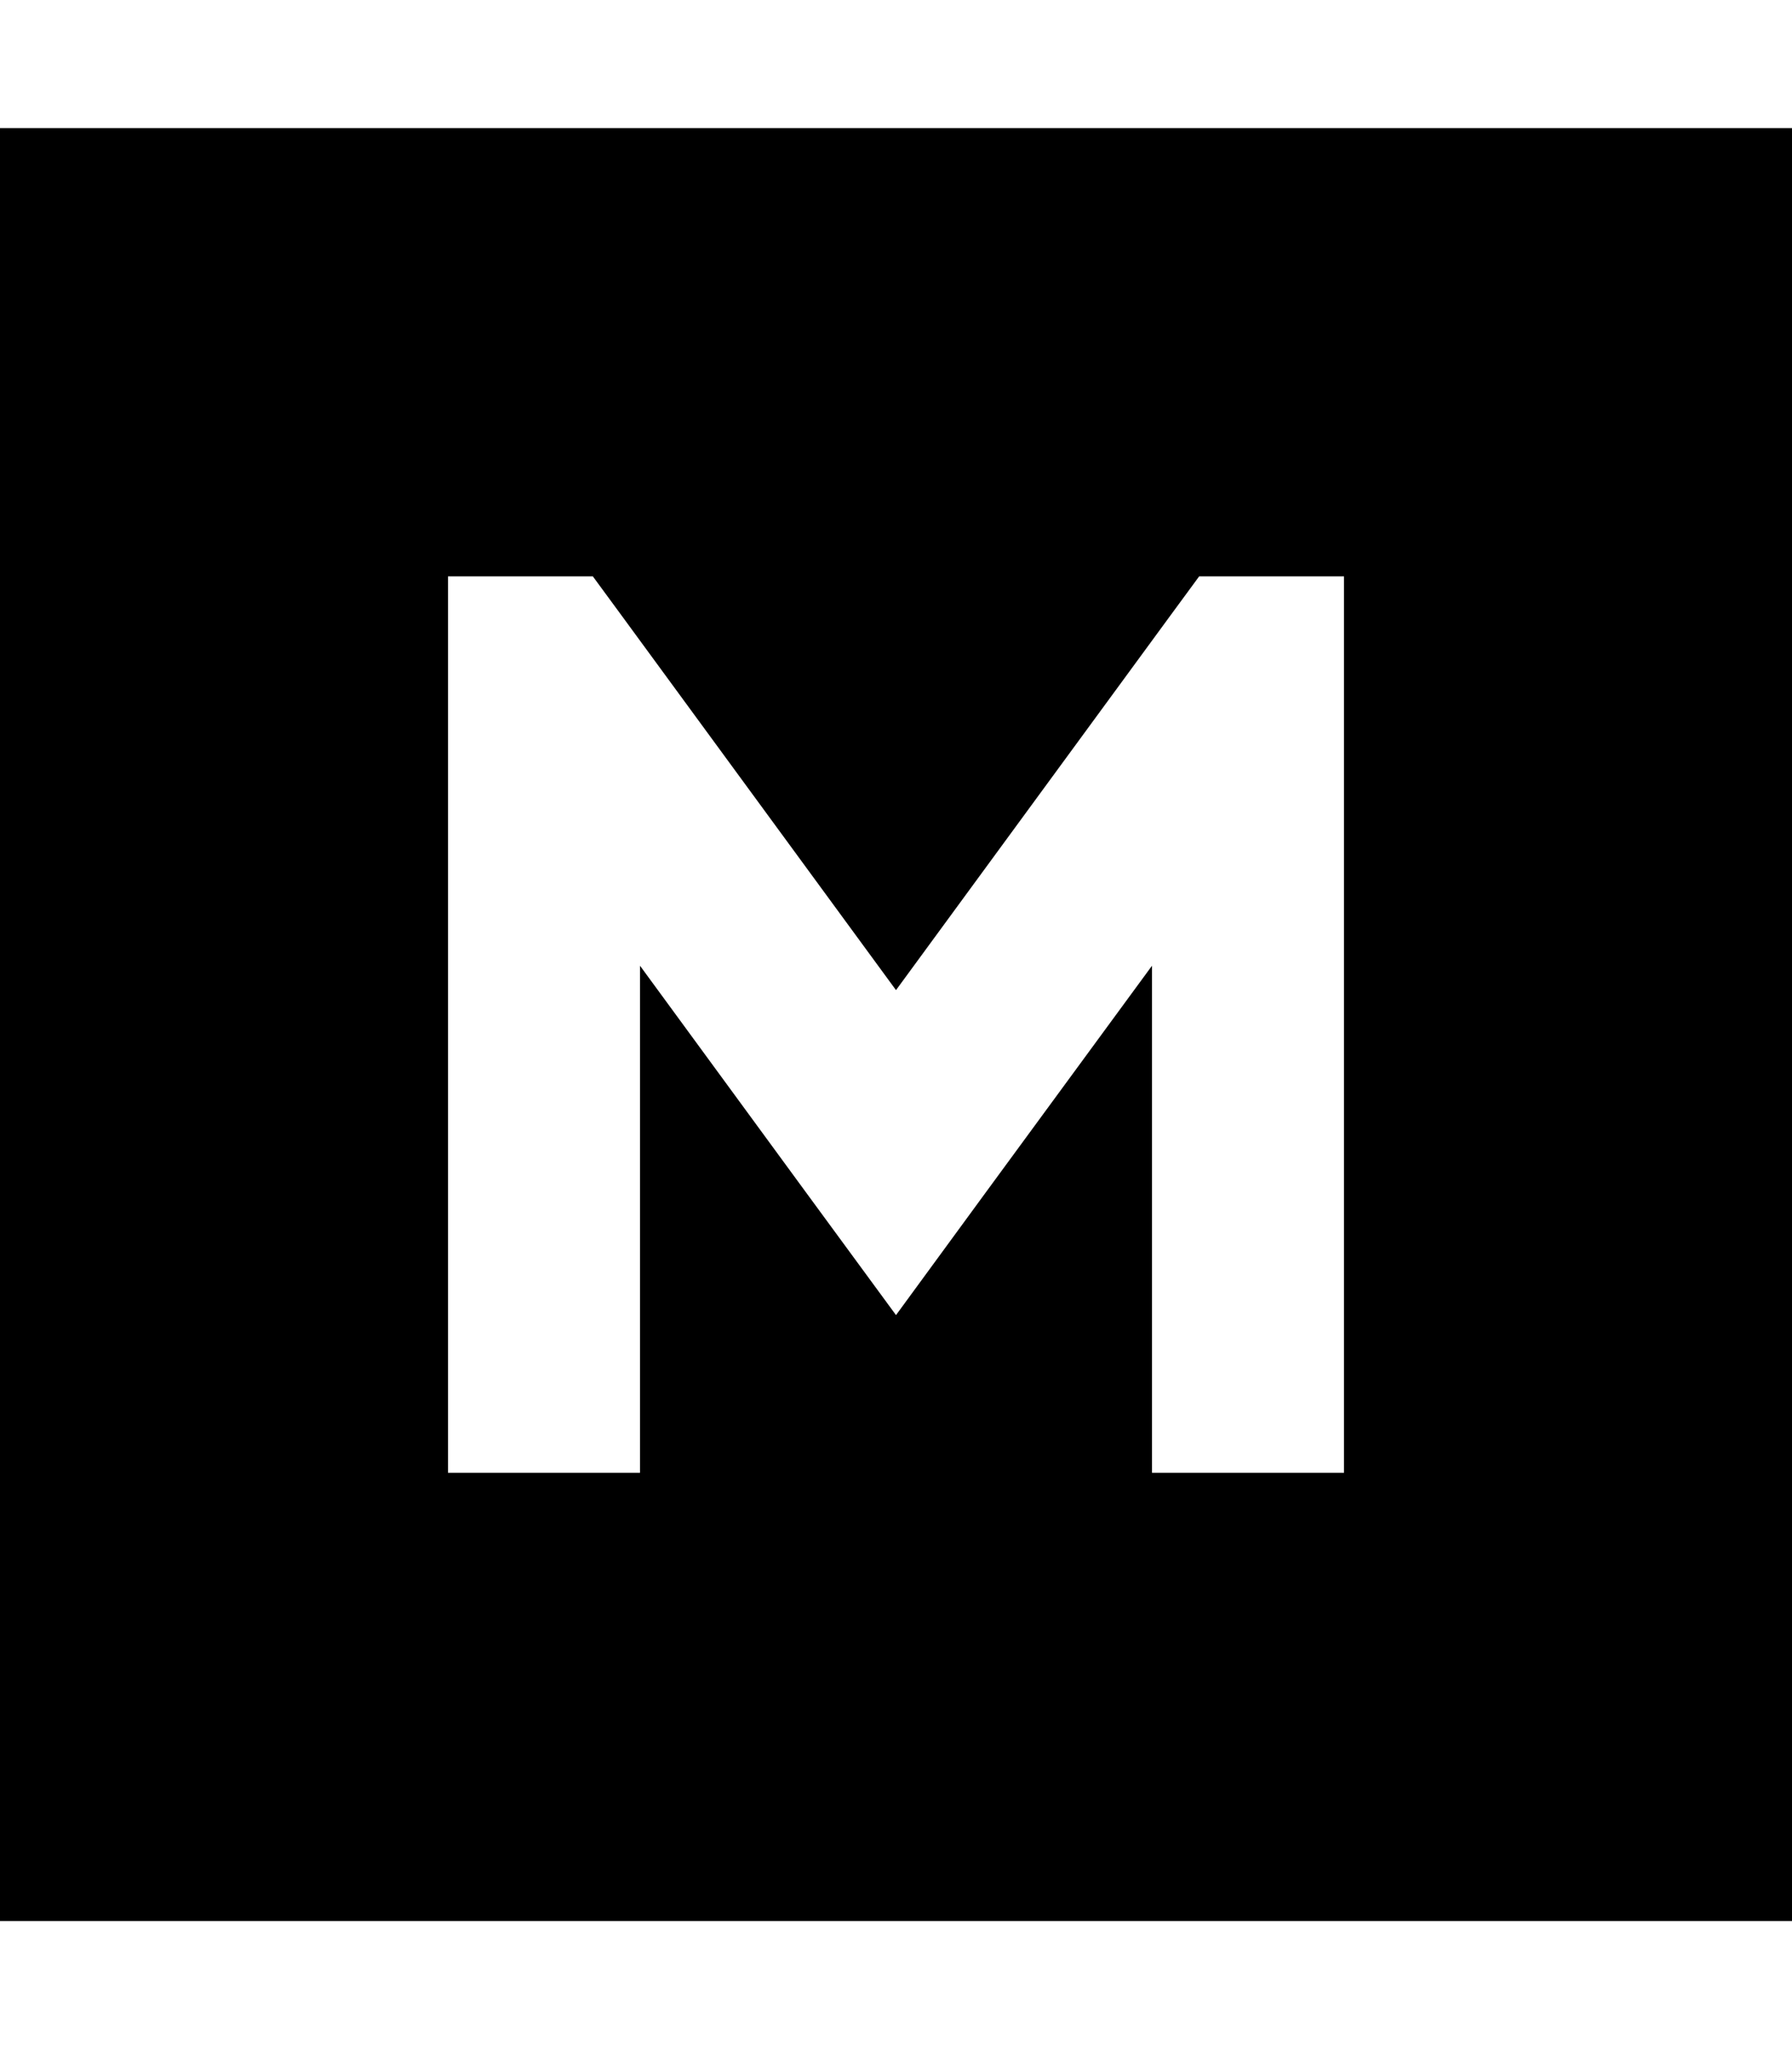 <svg xmlns="http://www.w3.org/2000/svg" viewBox="0 0 448 512"><!--! Font Awesome Pro 7.0.1 by @fontawesome - https://fontawesome.com License - https://fontawesome.com/license (Commercial License) Copyright 2025 Fonticons, Inc. --><path fill="currentColor" d="M448 32l-448 0 0 448 448 0 0-448zM112 168l0-24 36.2 0 7.2 9.8 68.6 93.6 68.6-93.6 7.2-9.8 36.2 0 0 224-48 0 0-126.7c-34 46.3-55.3 75.4-64 87.3-8.7-11.8-30-40.9-64-87.3l0 126.7-48 0 0-200z"/></svg>